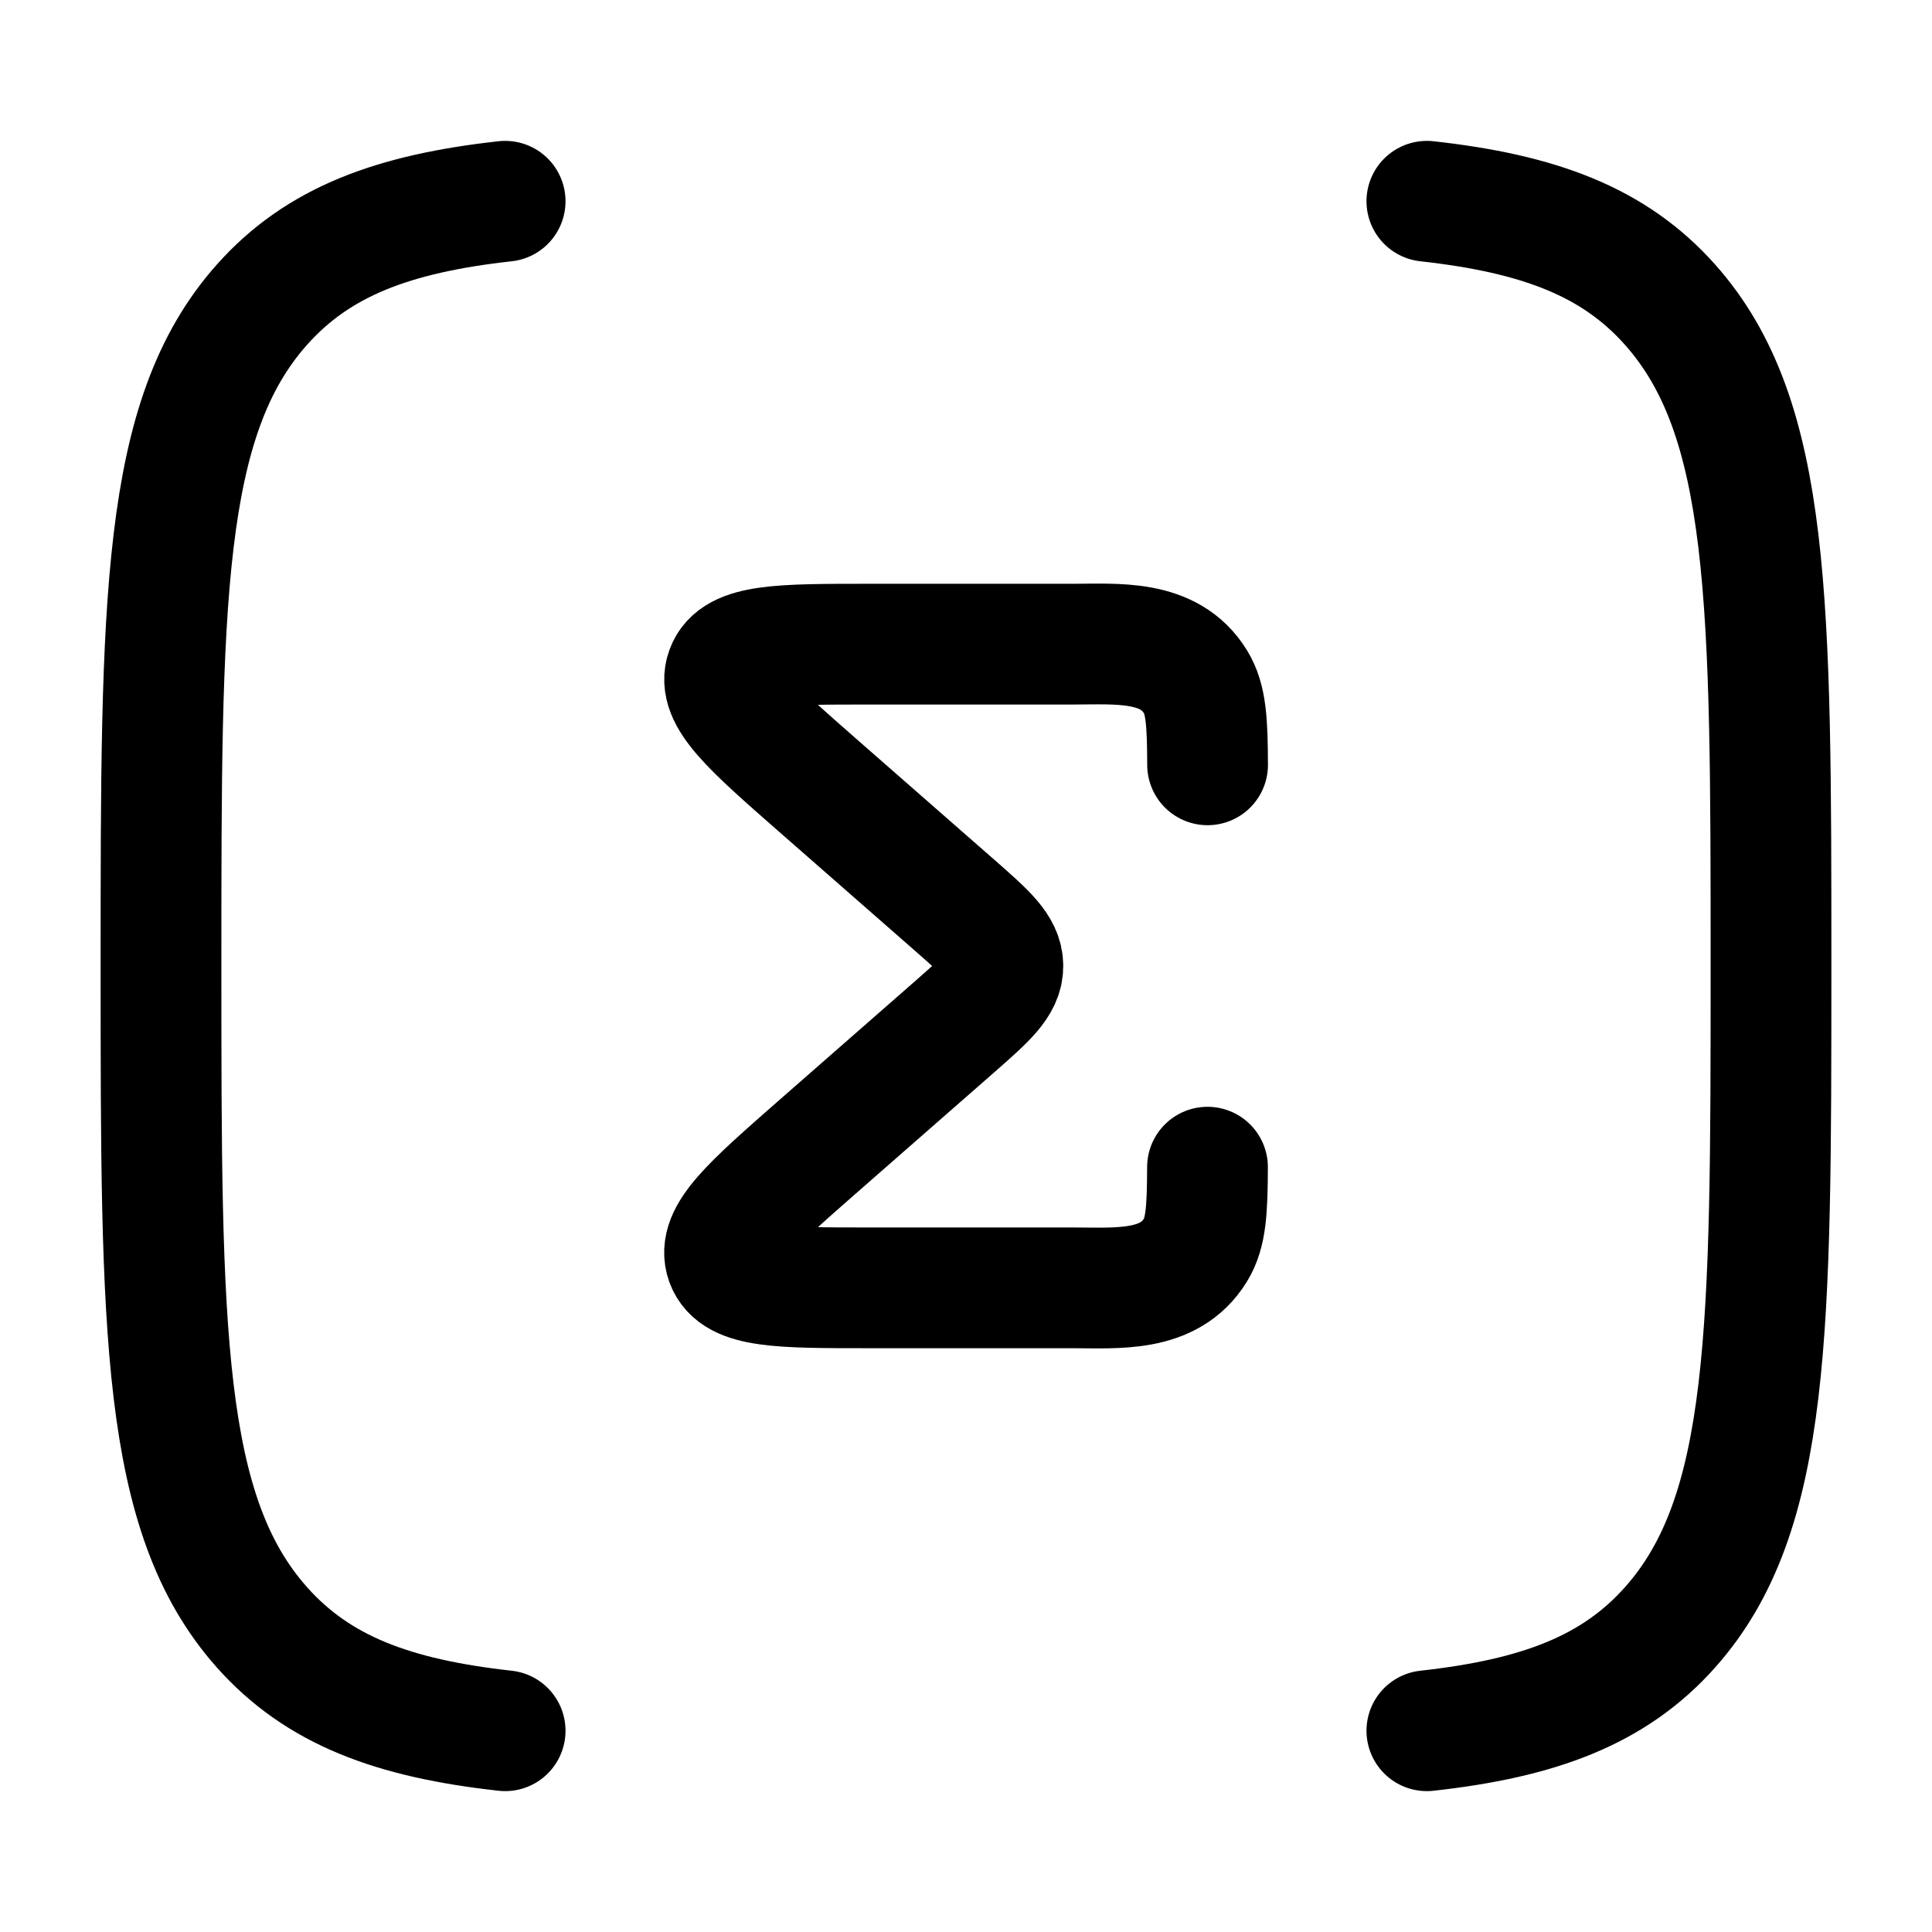 <svg xmlns="http://www.w3.org/2000/svg" xmlns:xlink="http://www.w3.org/1999/xlink" width="24" height="24" viewBox="0 0 24 24"><path fill="none" stroke="currentColor" stroke-linecap="round" stroke-linejoin="round" stroke-width="1.5" d="M17.725 2.5c1.39.154 2.325.501 3.023 1.287C22 5.197 22 7.464 22 12s0 6.804-1.252 8.213c-.698.786-1.634 1.133-3.023 1.287m-11.45 0c-1.39-.154-2.325-.501-3.023-1.287C2 18.803 2 16.536 2 12s0-6.804 1.252-8.213C3.95 3.001 4.886 2.654 6.275 2.5M15 14.499c-.002.528-.017.815-.15 1.03c-.326.532-.976.469-1.526.469H10.8c-1.107 0-1.661 0-1.78-.327c-.118-.326.303-.694 1.144-1.432l1.69-1.48c.402-.353.604-.53.604-.759c0-.23-.202-.406-.604-.759l-1.69-1.48c-.84-.737-1.262-1.106-1.143-1.432c.118-.327.672-.327 1.78-.327h2.524c.55 0 1.2-.063 1.526.468c.133.216.148.503.15 1.031" color="currentColor"/></svg>